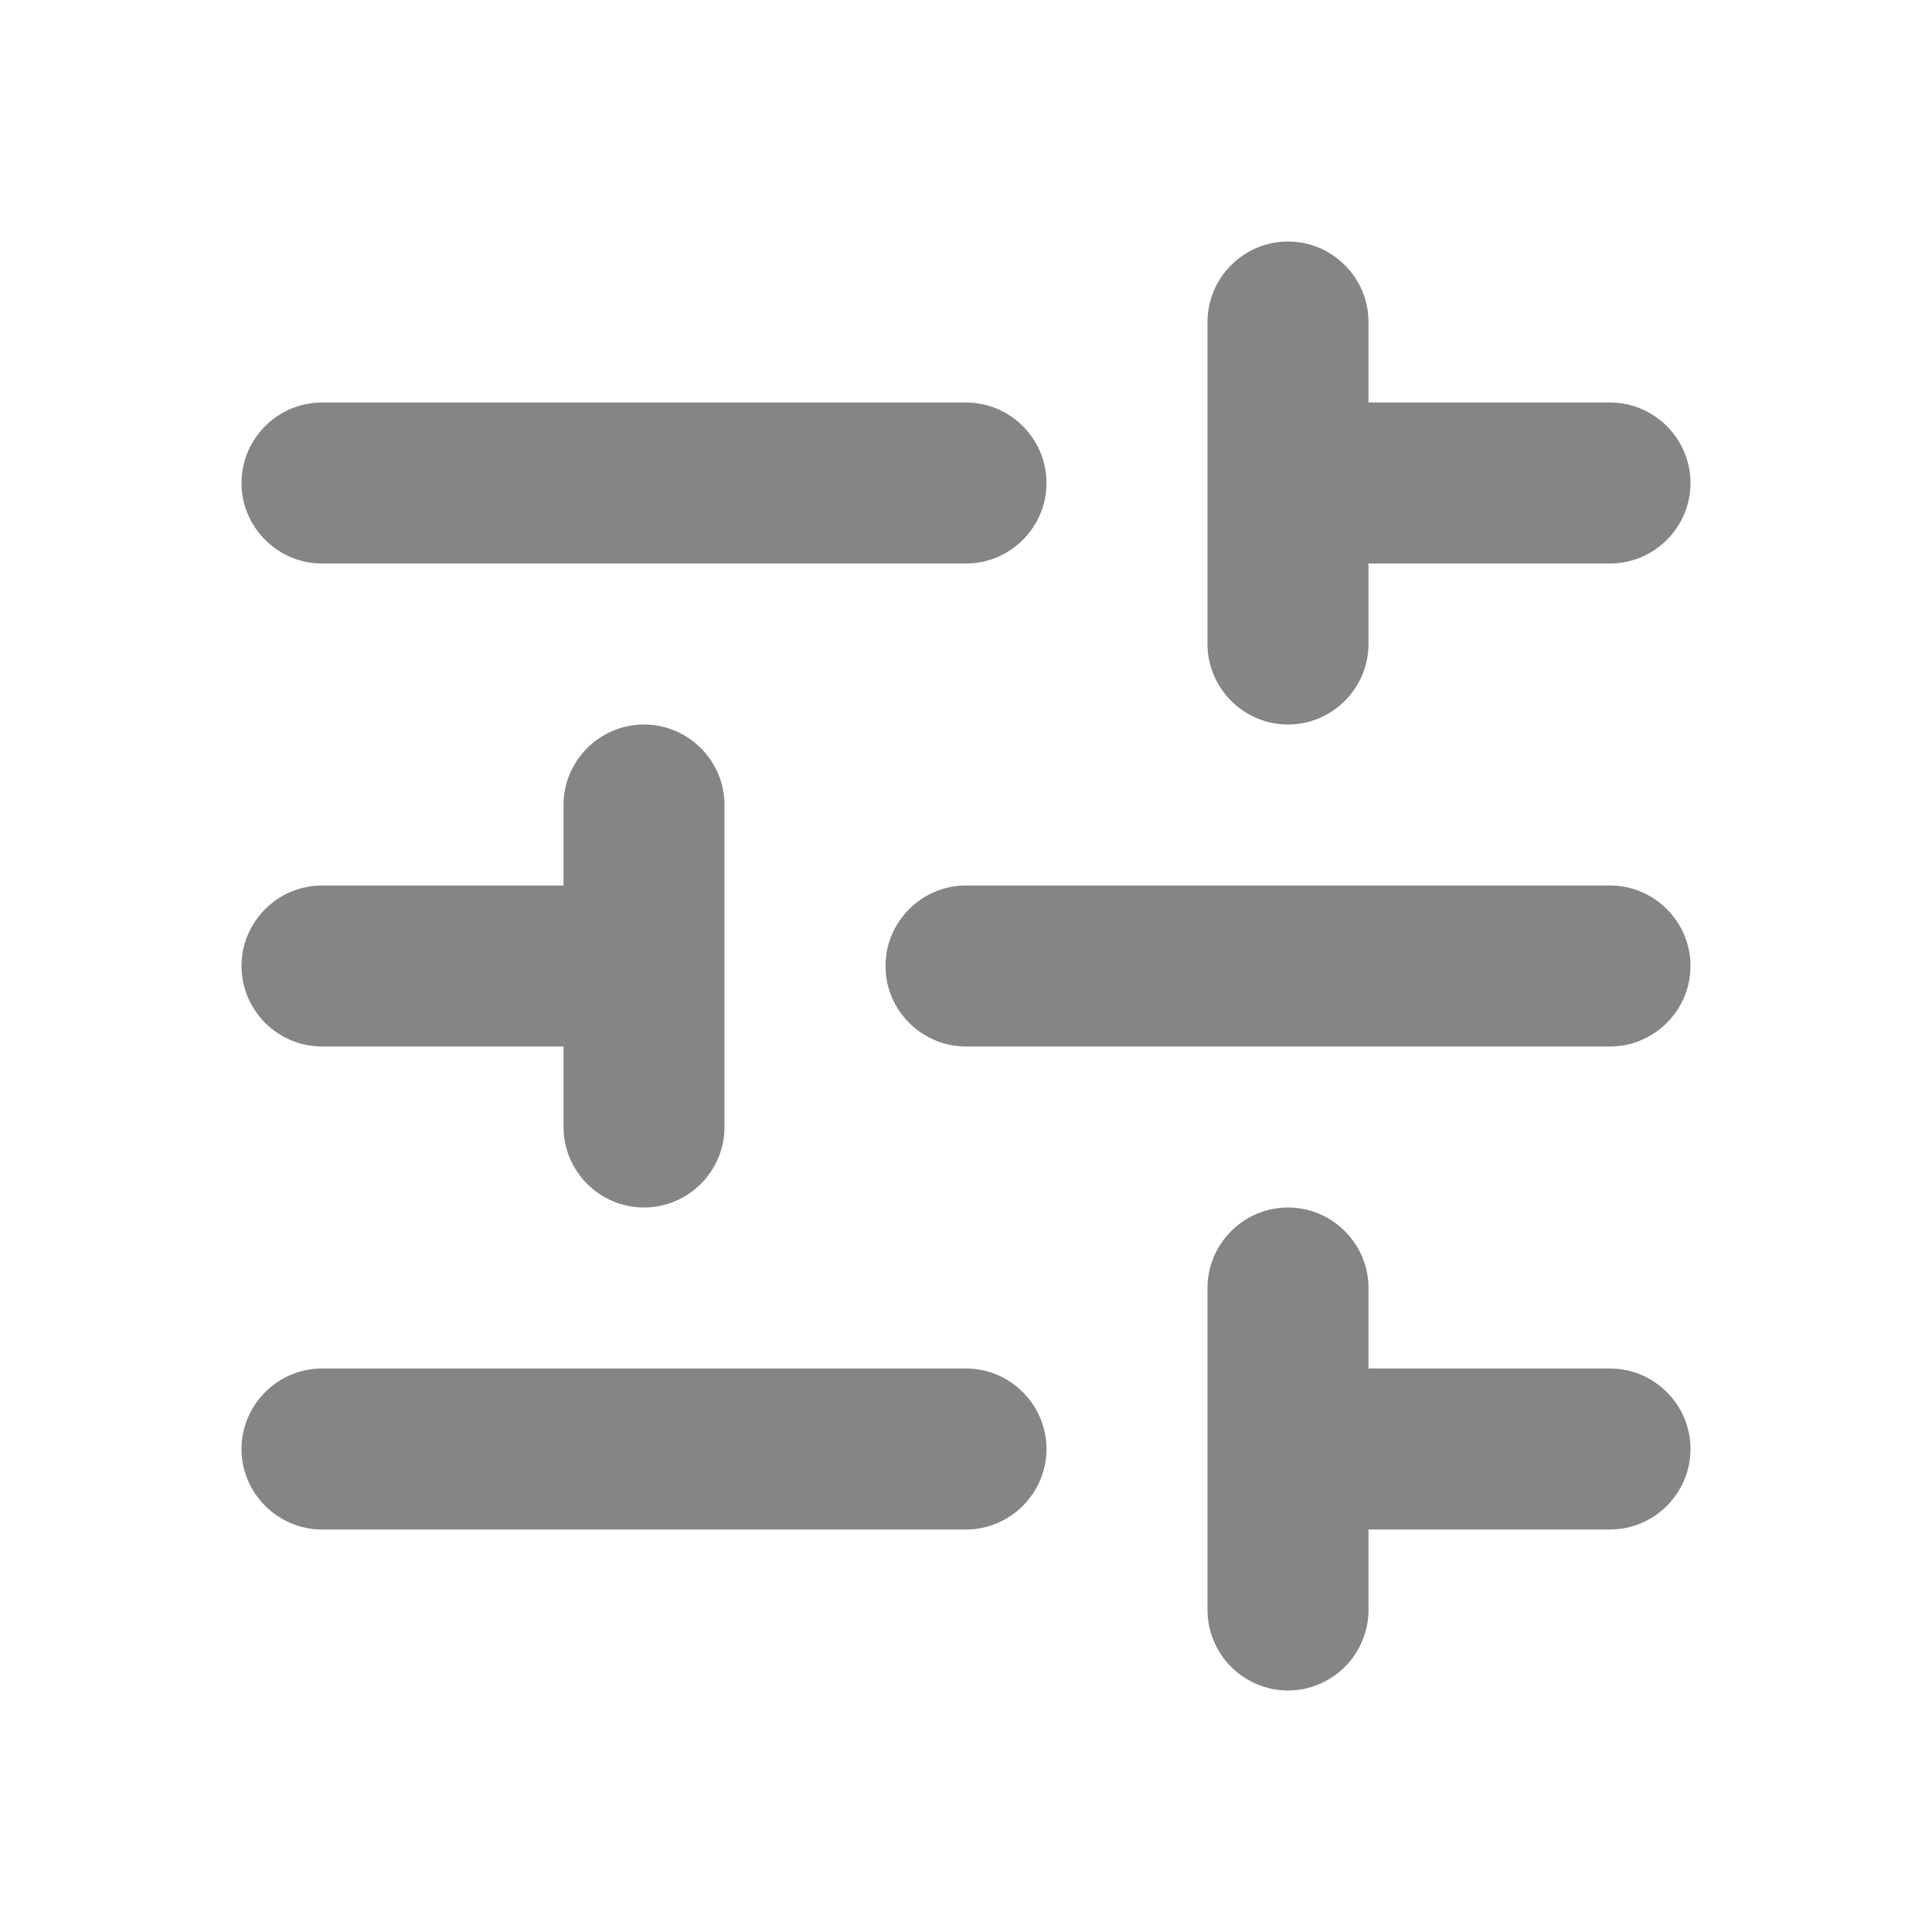 <svg width="24" height="24" viewBox="0 0 24 24" fill="none" xmlns="http://www.w3.org/2000/svg">
<path d="M4 7H12C12.55 7 13 6.55 13 6C13 5.45 12.55 5 12 5H4C3.45 5 3 5.45 3 6C3 6.55 3.45 7 4 7Z" fill="#858585"/>
<path d="M12 17H4C3.45 17 3 17.45 3 18C3 18.55 3.45 19 4 19H12C12.55 19 13 18.55 13 18C13 17.45 12.55 17 12 17Z" fill="#858585"/>
<path d="M20 11H12C11.45 11 11 11.45 11 12C11 12.55 11.45 13 12 13H20C20.55 13 21 12.55 21 12C21 11.45 20.55 11 20 11Z" fill="#858585"/>
<path d="M20 17H17V16C17 15.45 16.55 15 16 15C15.45 15 15 15.45 15 16V20C15 20.55 15.45 21 16 21C16.55 21 17 20.55 17 20V19H20C20.55 19 21 18.55 21 18C21 17.45 20.55 17 20 17Z" fill="#858585"/>
<path d="M4 13H7V14C7 14.55 7.45 15 8 15C8.55 15 9 14.55 9 14V10C9 9.45 8.55 9 8 9C7.45 9 7 9.45 7 10V11H4C3.45 11 3 11.45 3 12C3 12.55 3.45 13 4 13Z" fill="#858585"/>
<path d="M16 9C16.55 9 17 8.55 17 8V7H20C20.55 7 21 6.55 21 6C21 5.45 20.55 5 20 5H17V4C17 3.45 16.55 3 16 3C15.45 3 15 3.45 15 4V8C15 8.55 15.45 9 16 9Z" fill="#858585"/>
</svg>
